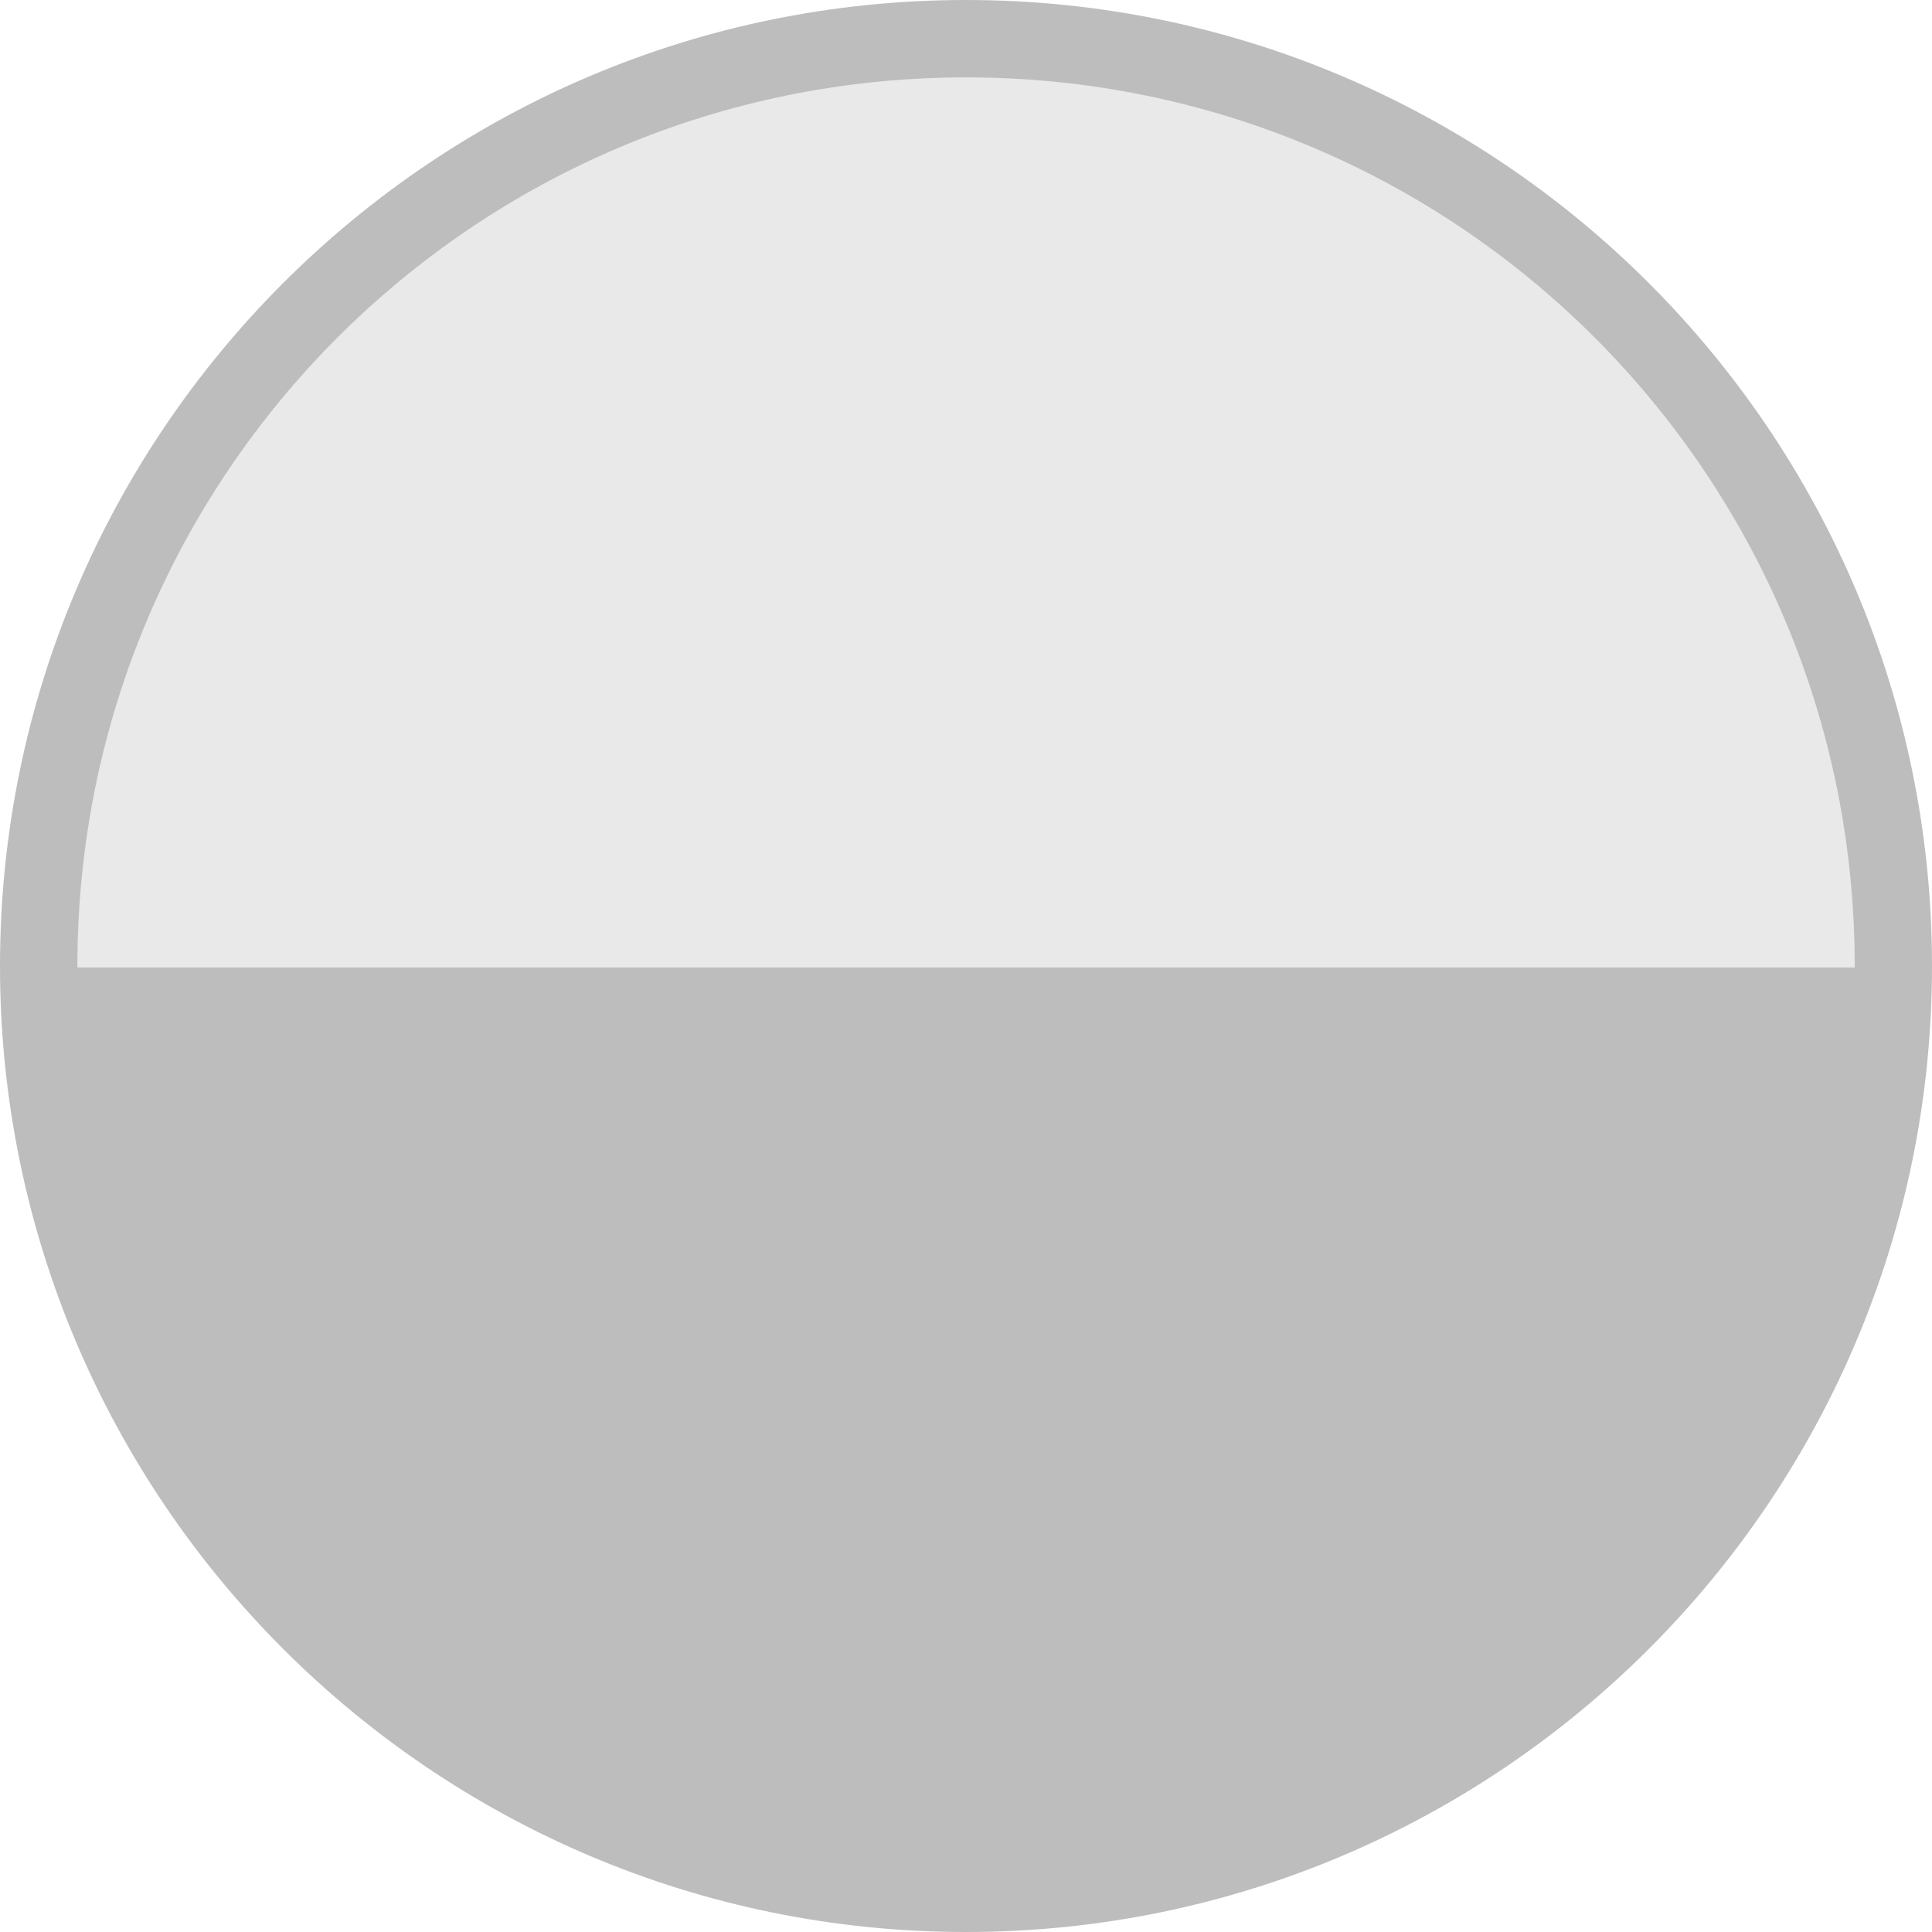 <?xml version="1.0" encoding="UTF-8" standalone="no"?>
<svg
   width="24"
   height="24"
   viewBox="0 0 18 18"
   version="1.1"
   id="svg5"
   sodipodi:docname="ngraph_mark09-symbolic.svg"
   inkscape:version="1.1.2 (0a00cf5339, 2022-02-04)"
   xmlns:inkscape="http://www.inkscape.org/namespaces/inkscape"
   xmlns:sodipodi="http://sodipodi.sourceforge.net/DTD/sodipodi-0.dtd"
   xmlns="http://www.w3.org/2000/svg"
   xmlns:svg="http://www.w3.org/2000/svg"
   xmlns:rdf="http://www.w3.org/1999/02/22-rdf-syntax-ns#"
   xmlns:cc="http://creativecommons.org/ns#"
   xmlns:dc="http://purl.org/dc/elements/1.1/">
  <defs
     id="defs9">
    <inkscape:path-effect
       effect="fill_between_many"
       method="originald"
       linkedpaths="#path4,0,1"
       id="path-effect1421"
       join="true"
       close="true"
       autoreverse="true" />
    <inkscape:path-effect
       effect="fill_between_many"
       method="originald"
       linkedpaths="#path837,0,1"
       id="path-effect1858"
       join="true"
       close="true"
       autoreverse="true" />
    <clipPath
       id="clip1">
      <path
         d="M 40,0 H 81.262 V 81.262 H 40 Z m 0,0"
         id="path1275" />
    </clipPath>
  </defs>
  <sodipodi:namedview
     pagecolor="#ffffff"
     bordercolor="#666666"
     borderopacity="1"
     objecttolerance="10"
     gridtolerance="10"
     guidetolerance="10"
     inkscape:pageopacity="0"
     inkscape:pageshadow="2"
     inkscape:window-width="1868"
     inkscape:window-height="991"
     id="namedview7"
     showgrid="true"
     inkscape:zoom="29.62"
     inkscape:cx="11.293045"
     inkscape:cy="13.251182"
     inkscape:window-x="26"
     inkscape:window-y="23"
     inkscape:window-maximized="0"
     inkscape:current-layer="svg5"
     units="px"
     inkscape:pagecheckerboard="1">
    <inkscape:grid
       type="xygrid"
       id="grid1431" />
  </sodipodi:namedview>
  <g
     id="g2086"
     transform="matrix(0,-1,-1,0,18,18)">
    <path
       style="opacity:0.33;fill:#bdbdbd;fill-opacity:1;fill-rule:nonzero;stroke:none;stroke-width:0.213"
       d="m 0.36,9 c 0,-4.771 3.868,-8.64 8.64,-8.64 4.771,0 8.64,3.868 8.64,8.64 0,4.772 -3.868,8.64 -8.64,8.64 -4.772,0 -8.64,-3.868 -8.64,-8.64 h 8.64 z m 0,0"
       id="path1280" />
    <path
       style="color:#000000;fill:#bdbdbd;stroke-width:0.213;stroke-miterlimit:10;-inkscape-stroke:none"
       d="m 9,0 c 4.966,0 9,4.034 9,9 0,4.967 -4.034,9 -9,9 C 4.034,18 0,13.966 0,9 0,4.034 4.034,0 9,0 Z m 0,0.72 c -4.577,0 -8.28,3.703 -8.28,8.279 0,4.577 3.703,8.28 8.28,8.28 4.577,0 8.279,-3.703 8.279,-8.28 0,-4.577 -3.703,-8.279 -8.279,-8.279 z"
       id="path1282" />
    <g
       clip-path="url(#clip1)"
       clip-rule="nonzero"
       id="g1286"
       transform="matrix(-0.213,0,0,0.213,17.64,0.36)">
      <path
         style="fill:#bdbdbd;fill-opacity:1;fill-rule:nonzero;stroke:none"
         d="m 40.629,81.262 c 22.441,0 40.633,-18.191 40.633,-40.633 C 81.262,18.191 63.07,0 40.629,0 Z m 0,0"
         id="path1284" />
    </g>
  </g>
</svg>
